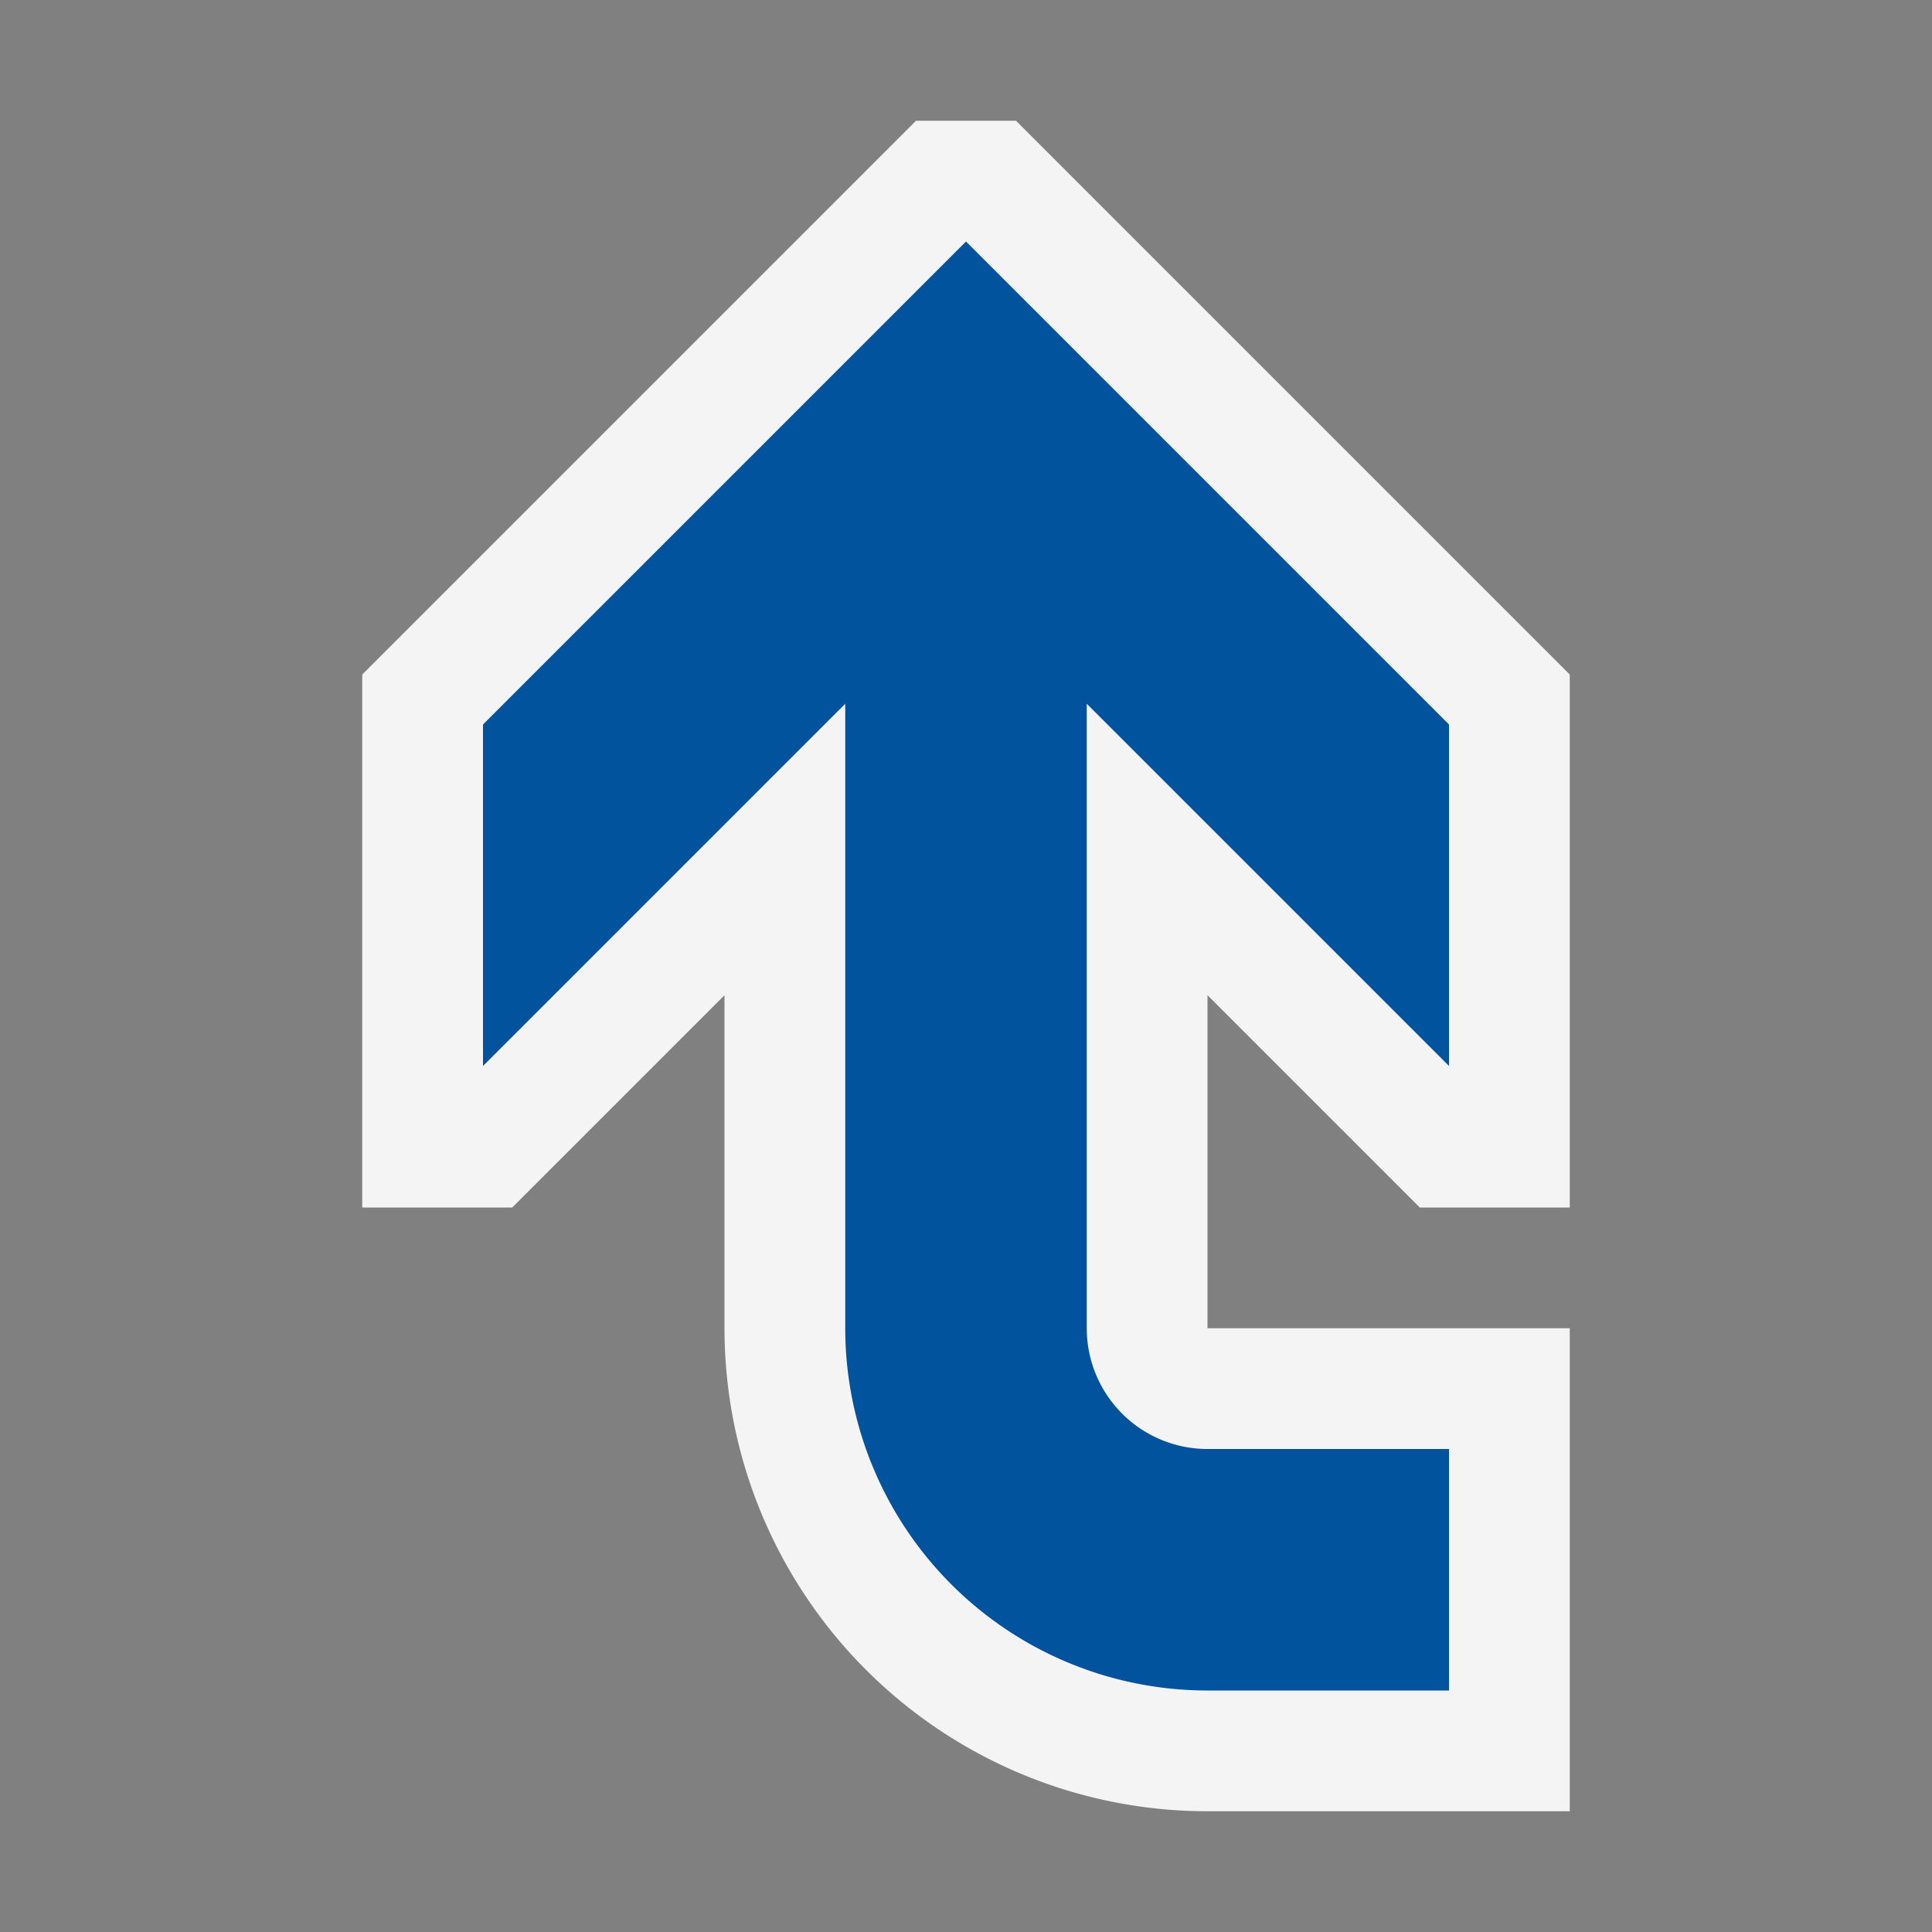 <svg xmlns="http://www.w3.org/2000/svg" width="16" height="16" viewBox="0 0 16 16">
  <rect x="0" y="0" width="16" height="16" fill="#808080" stroke="none"/>
  <path fill="#f4f4f4" d="M11.758 10H13V5.586L8.414 1h-.828L3 5.586V10h1.242L6 8.242V11a4 4 0 004 4h3v-4h-3V8.242z"/>
  <path fill="#00539c" d="M12 8.828V6L8 2 4 6v2.828l3-3V11a3 3 0 003 3h2v-2h-2a1 1 0 01-1-1V5.828z"/>
</svg>
